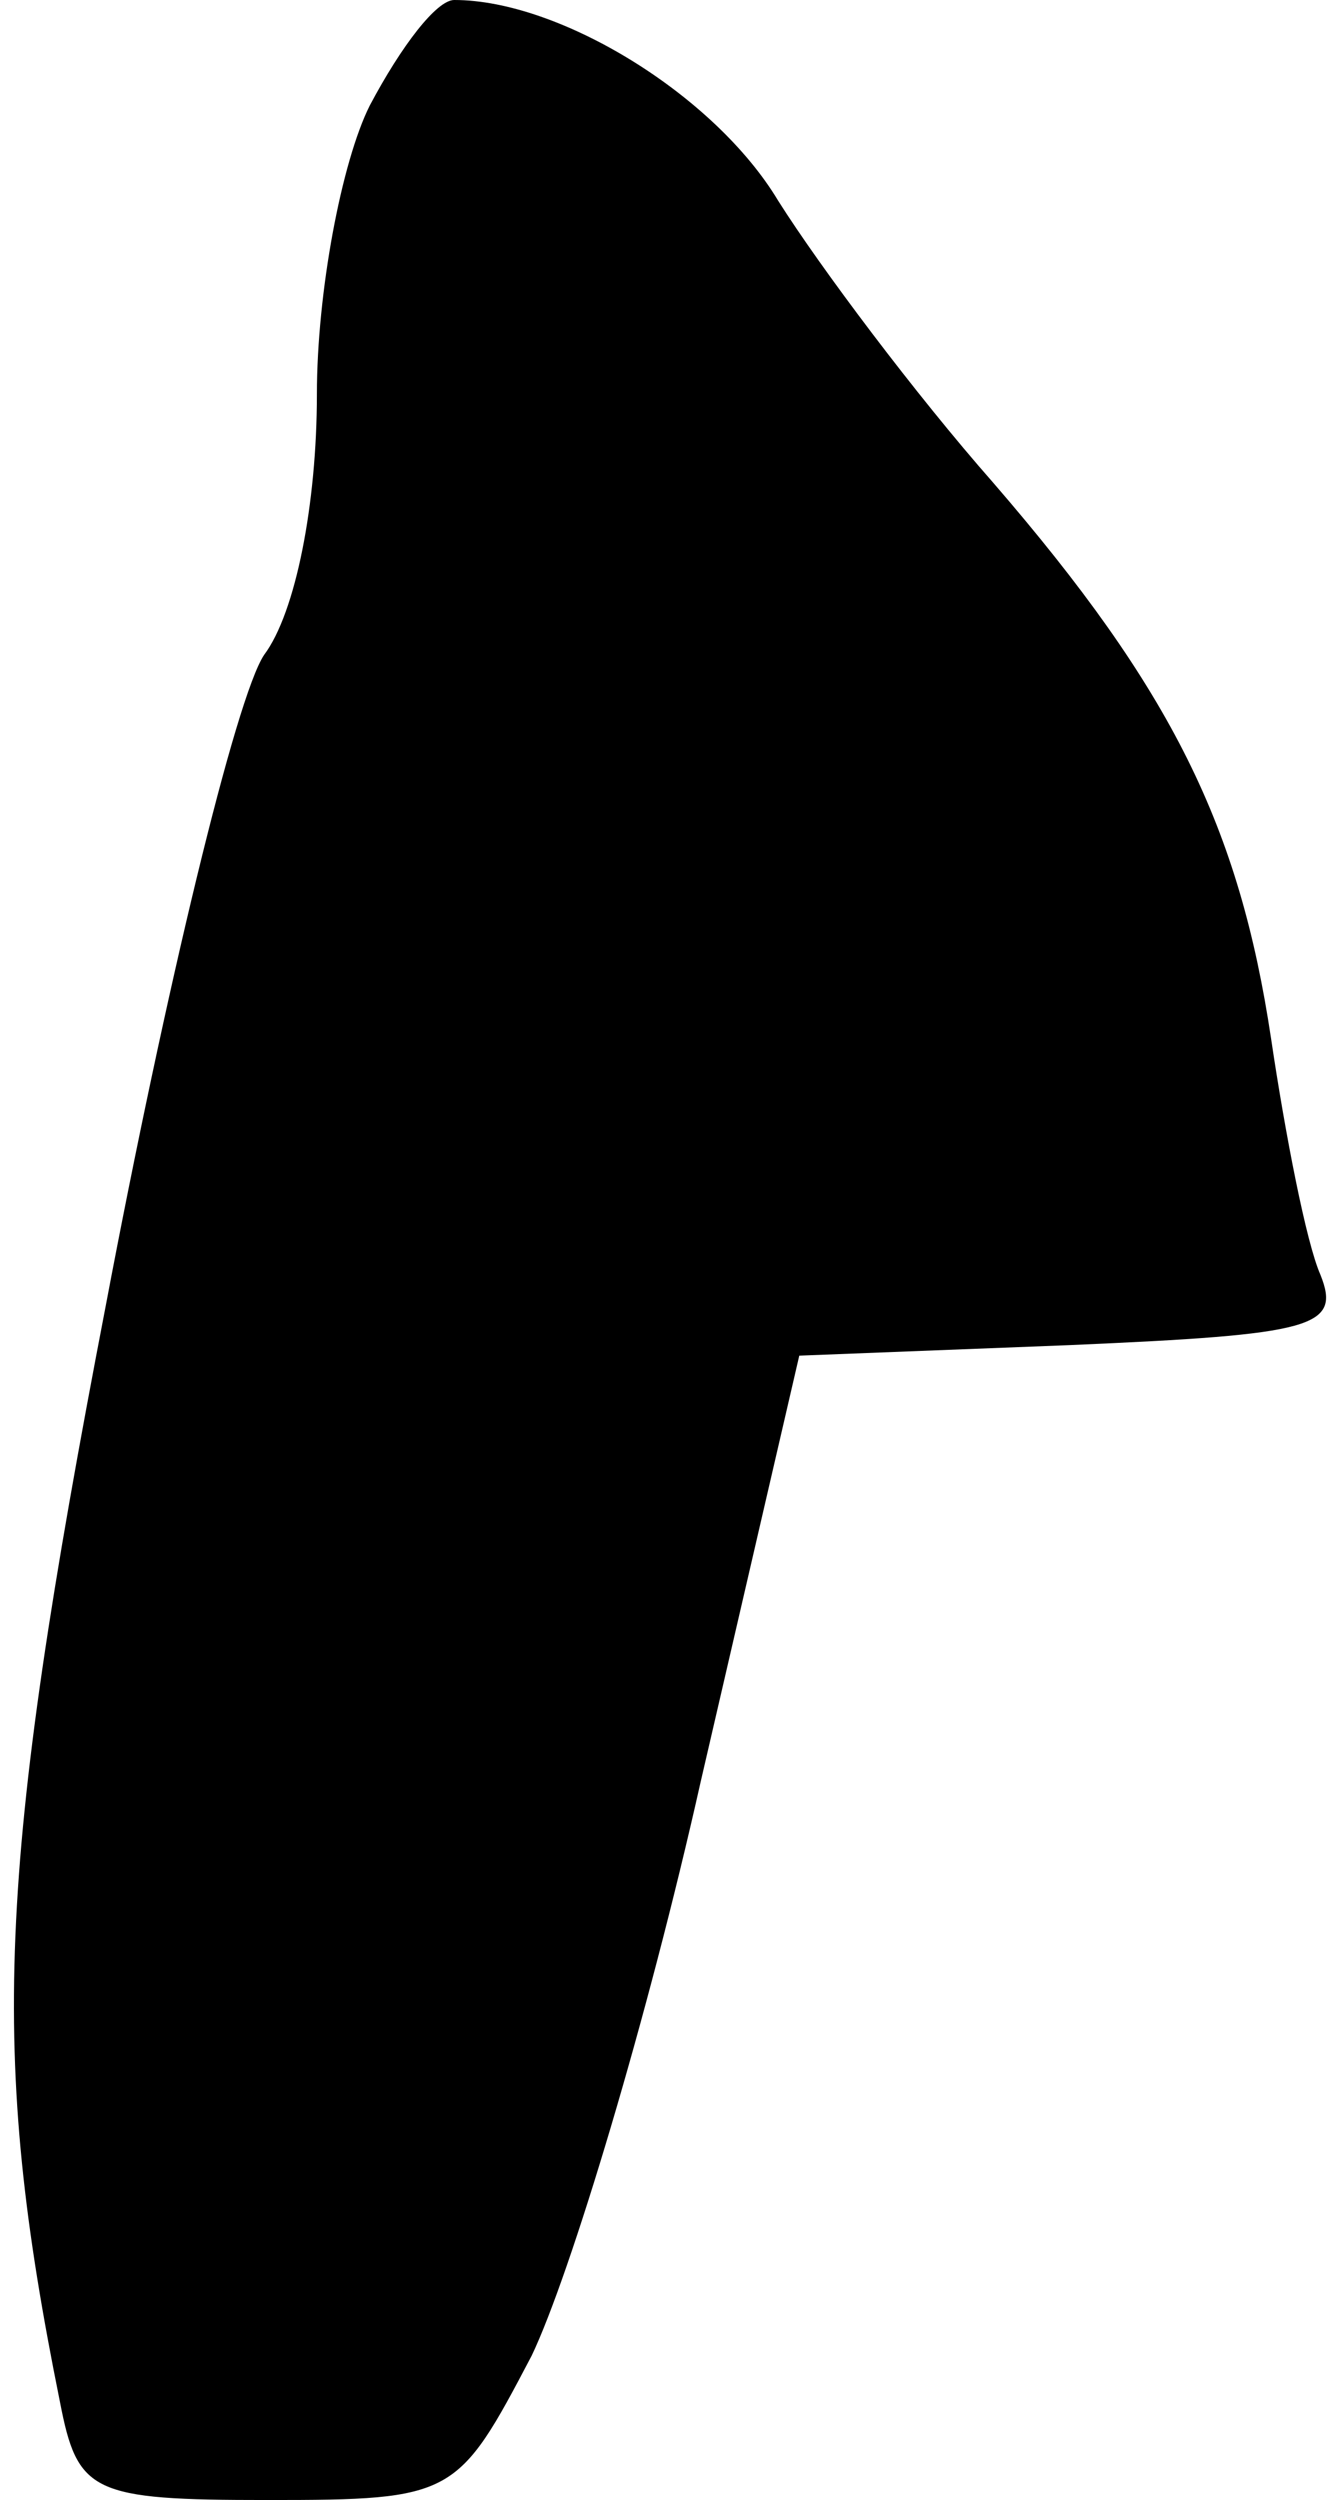 <?xml version="1.0" standalone="no"?>
<!DOCTYPE svg PUBLIC "-//W3C//DTD SVG 20010904//EN"
 "http://www.w3.org/TR/2001/REC-SVG-20010904/DTD/svg10.dtd">
<svg version="1.0" xmlns="http://www.w3.org/2000/svg"
 width="38pt" height="71pt" viewBox="0 0 38 71"
 preserveAspectRatio="xMidYMid meet">
<g transform="translate(0,71) scale(0.1,-0.1)"
fill="#000000" stroke="none">
<path fill="#000000" stroke="none" d="M105 680 c-8 -16 -15 -53 -15 -82 0
-31 -6 -62 -15 -74 -8 -12 -28 -95 -45 -185 -31 -161 -33 -212 -13 -311 5 -26
9 -28 59 -28 53 0 54 1 75 41 11 23 33 96 48 163 l28 121 77 3 c69 3 77 5 71
20 -4 9 -10 40 -14 67 -9 60 -28 99 -79 158 -22 25 -49 61 -61 80 -18 30 -62
57 -92 57 -5 0 -15 -13 -24 -30z"/>
</g>
</svg>
